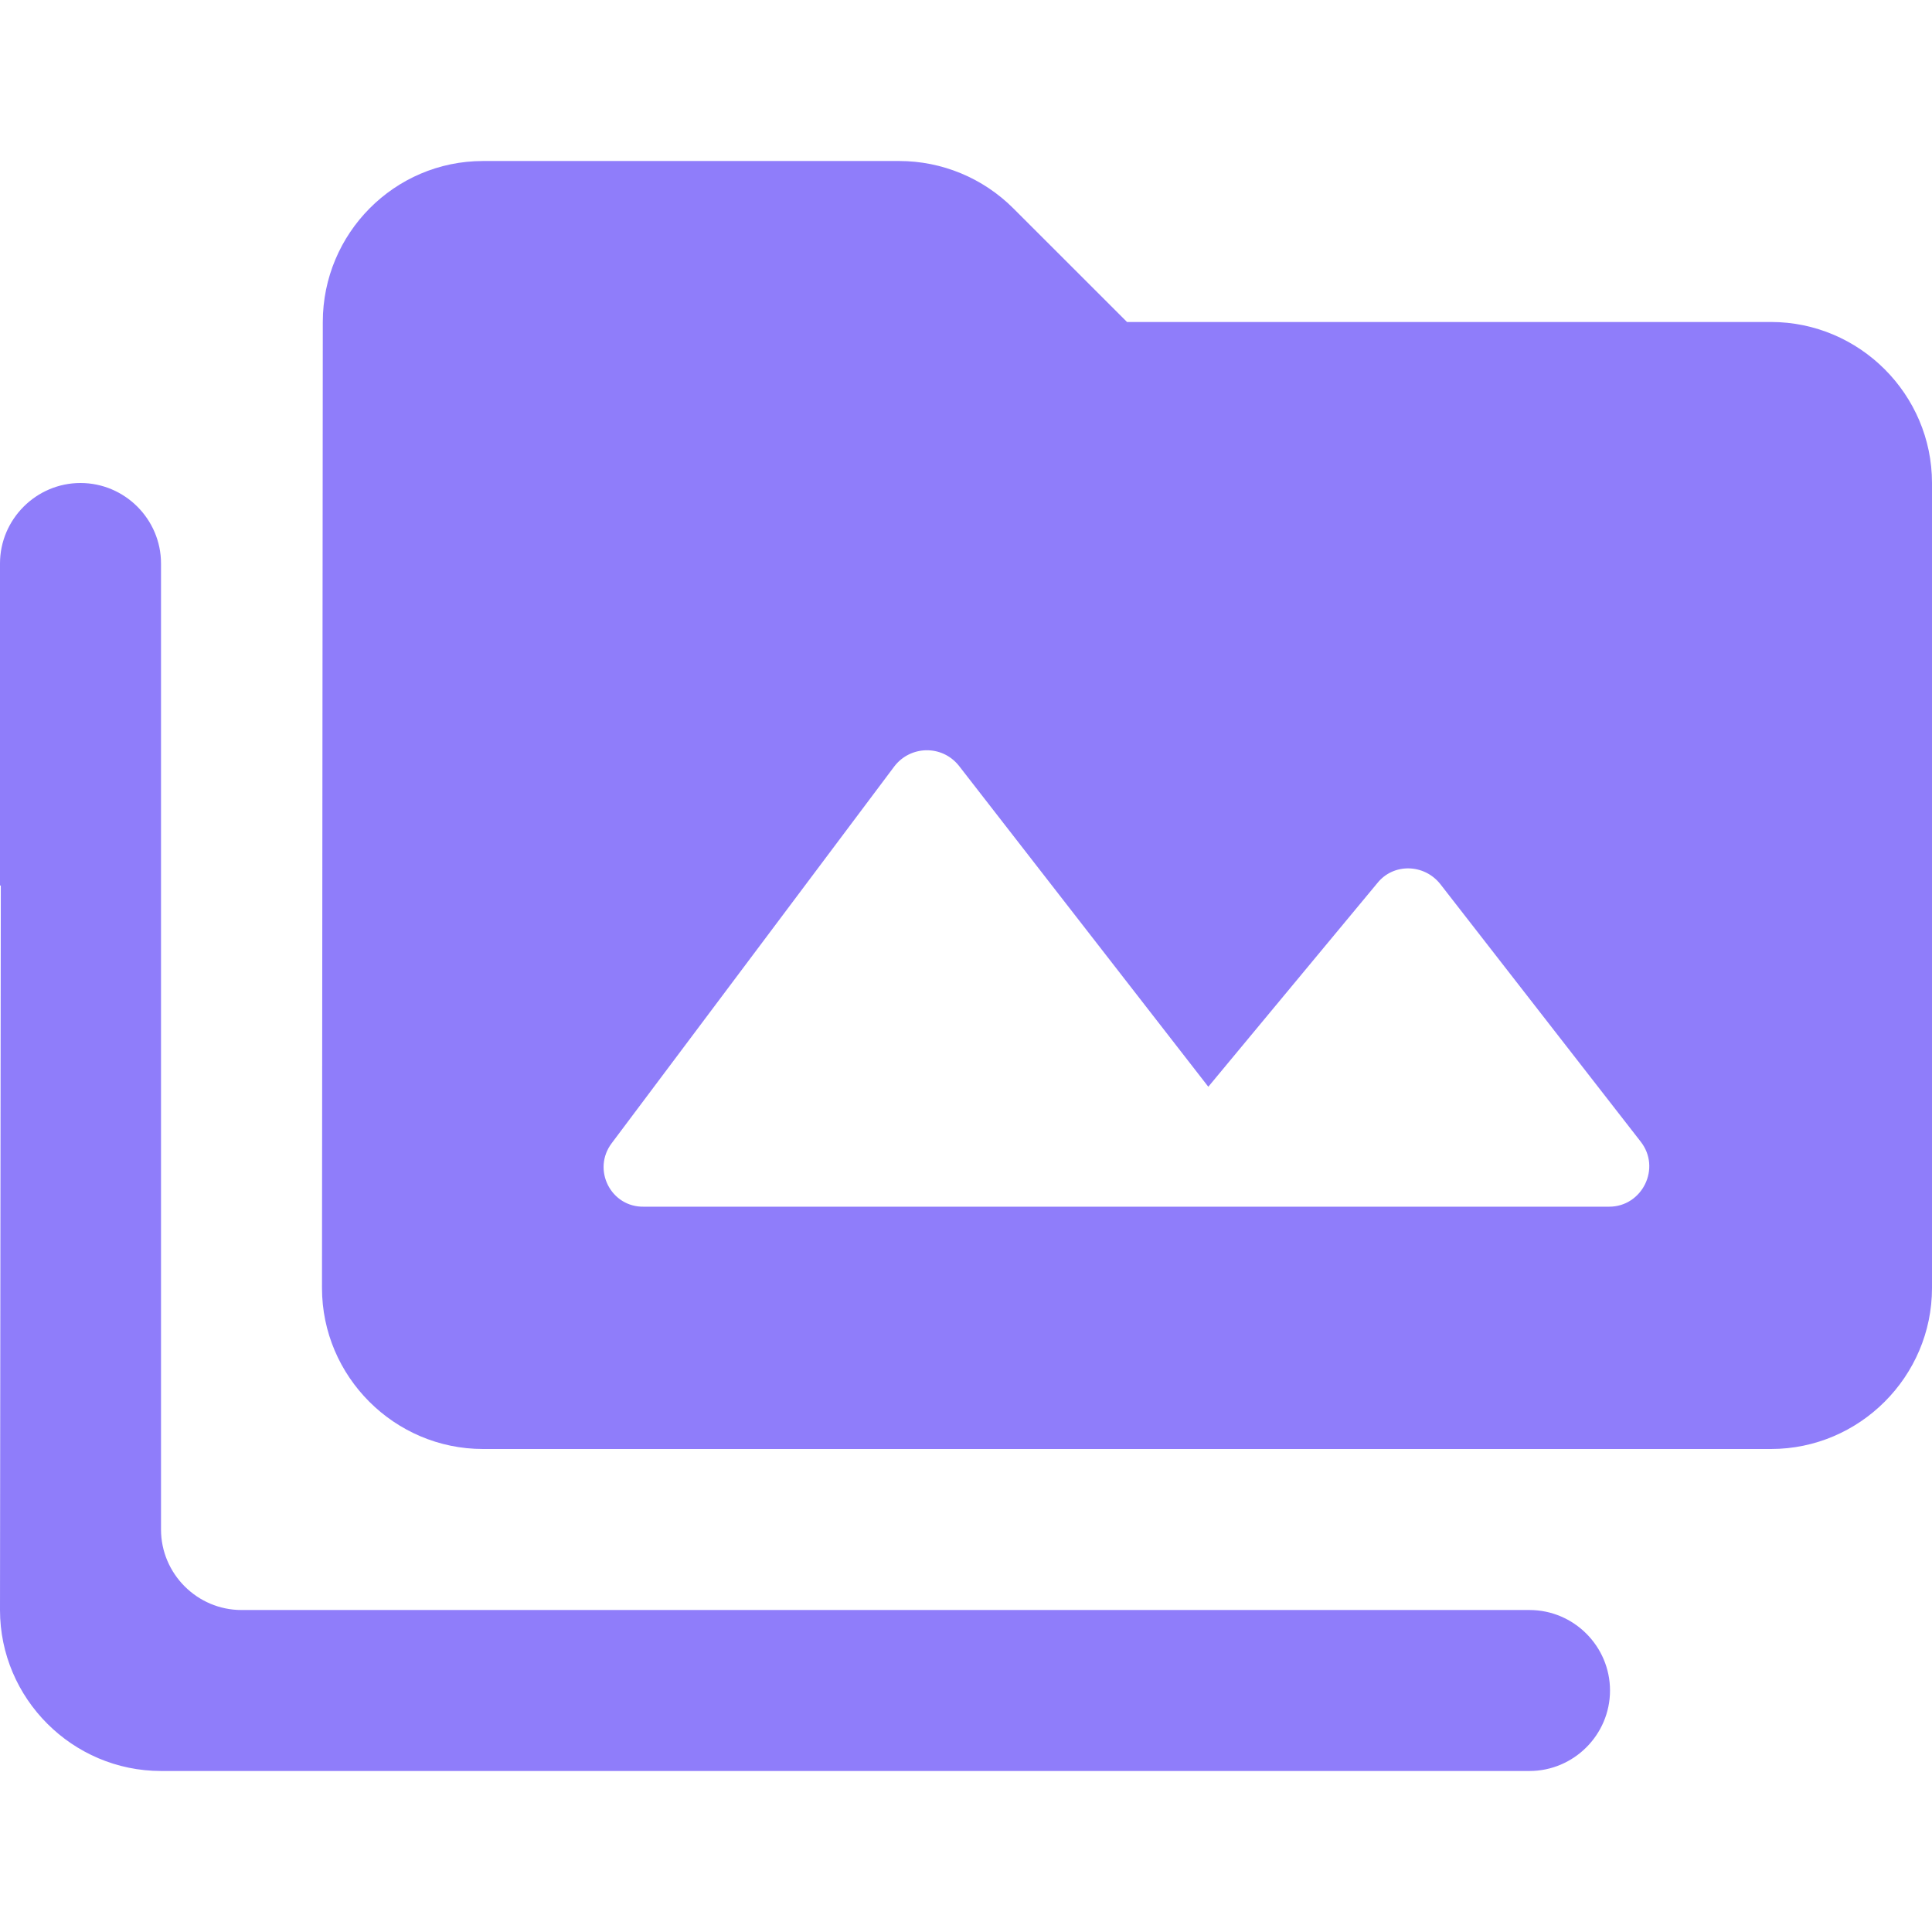 <svg width="50" height="50" viewBox="0 0 50 50" fill="none" xmlns="http://www.w3.org/2000/svg">
<g id="icon/action/perm_media_24px">
<path id="icon/action/perm_media_24px_2" fill-rule="evenodd" clip-rule="evenodd" d="M45.833 8.333H29.167L26.229 5.396C25.438 4.604 24.375 4.167 23.271 4.167H12.5C10.208 4.167 8.354 6.042 8.354 8.333L8.333 33.333C8.333 35.625 10.208 37.5 12.5 37.5H45.833C48.125 37.5 50 35.625 50 33.333V12.5C50 10.208 48.125 8.333 45.833 8.333ZM2.083 12.5C0.938 12.5 0 13.438 0 14.583V22.917H0.021L0 41.667C0 43.958 1.875 45.833 4.167 45.833H39.583C40.729 45.833 41.667 44.896 41.667 43.75C41.667 42.604 40.729 41.667 39.583 41.667H6.25C5.104 41.667 4.167 40.729 4.167 39.583V14.583C4.167 13.438 3.229 12.5 2.083 12.5ZM23.146 19.833L15.833 29.583C15.312 30.271 15.812 31.25 16.667 31.229H41.646C42.5 31.229 43 30.229 42.458 29.542L37.271 22.875C36.854 22.354 36.062 22.333 35.646 22.854L31.271 28.125L24.812 19.812C24.375 19.271 23.562 19.292 23.146 19.833Z" fill="#8F7DFA"/>
</g>
</svg>
